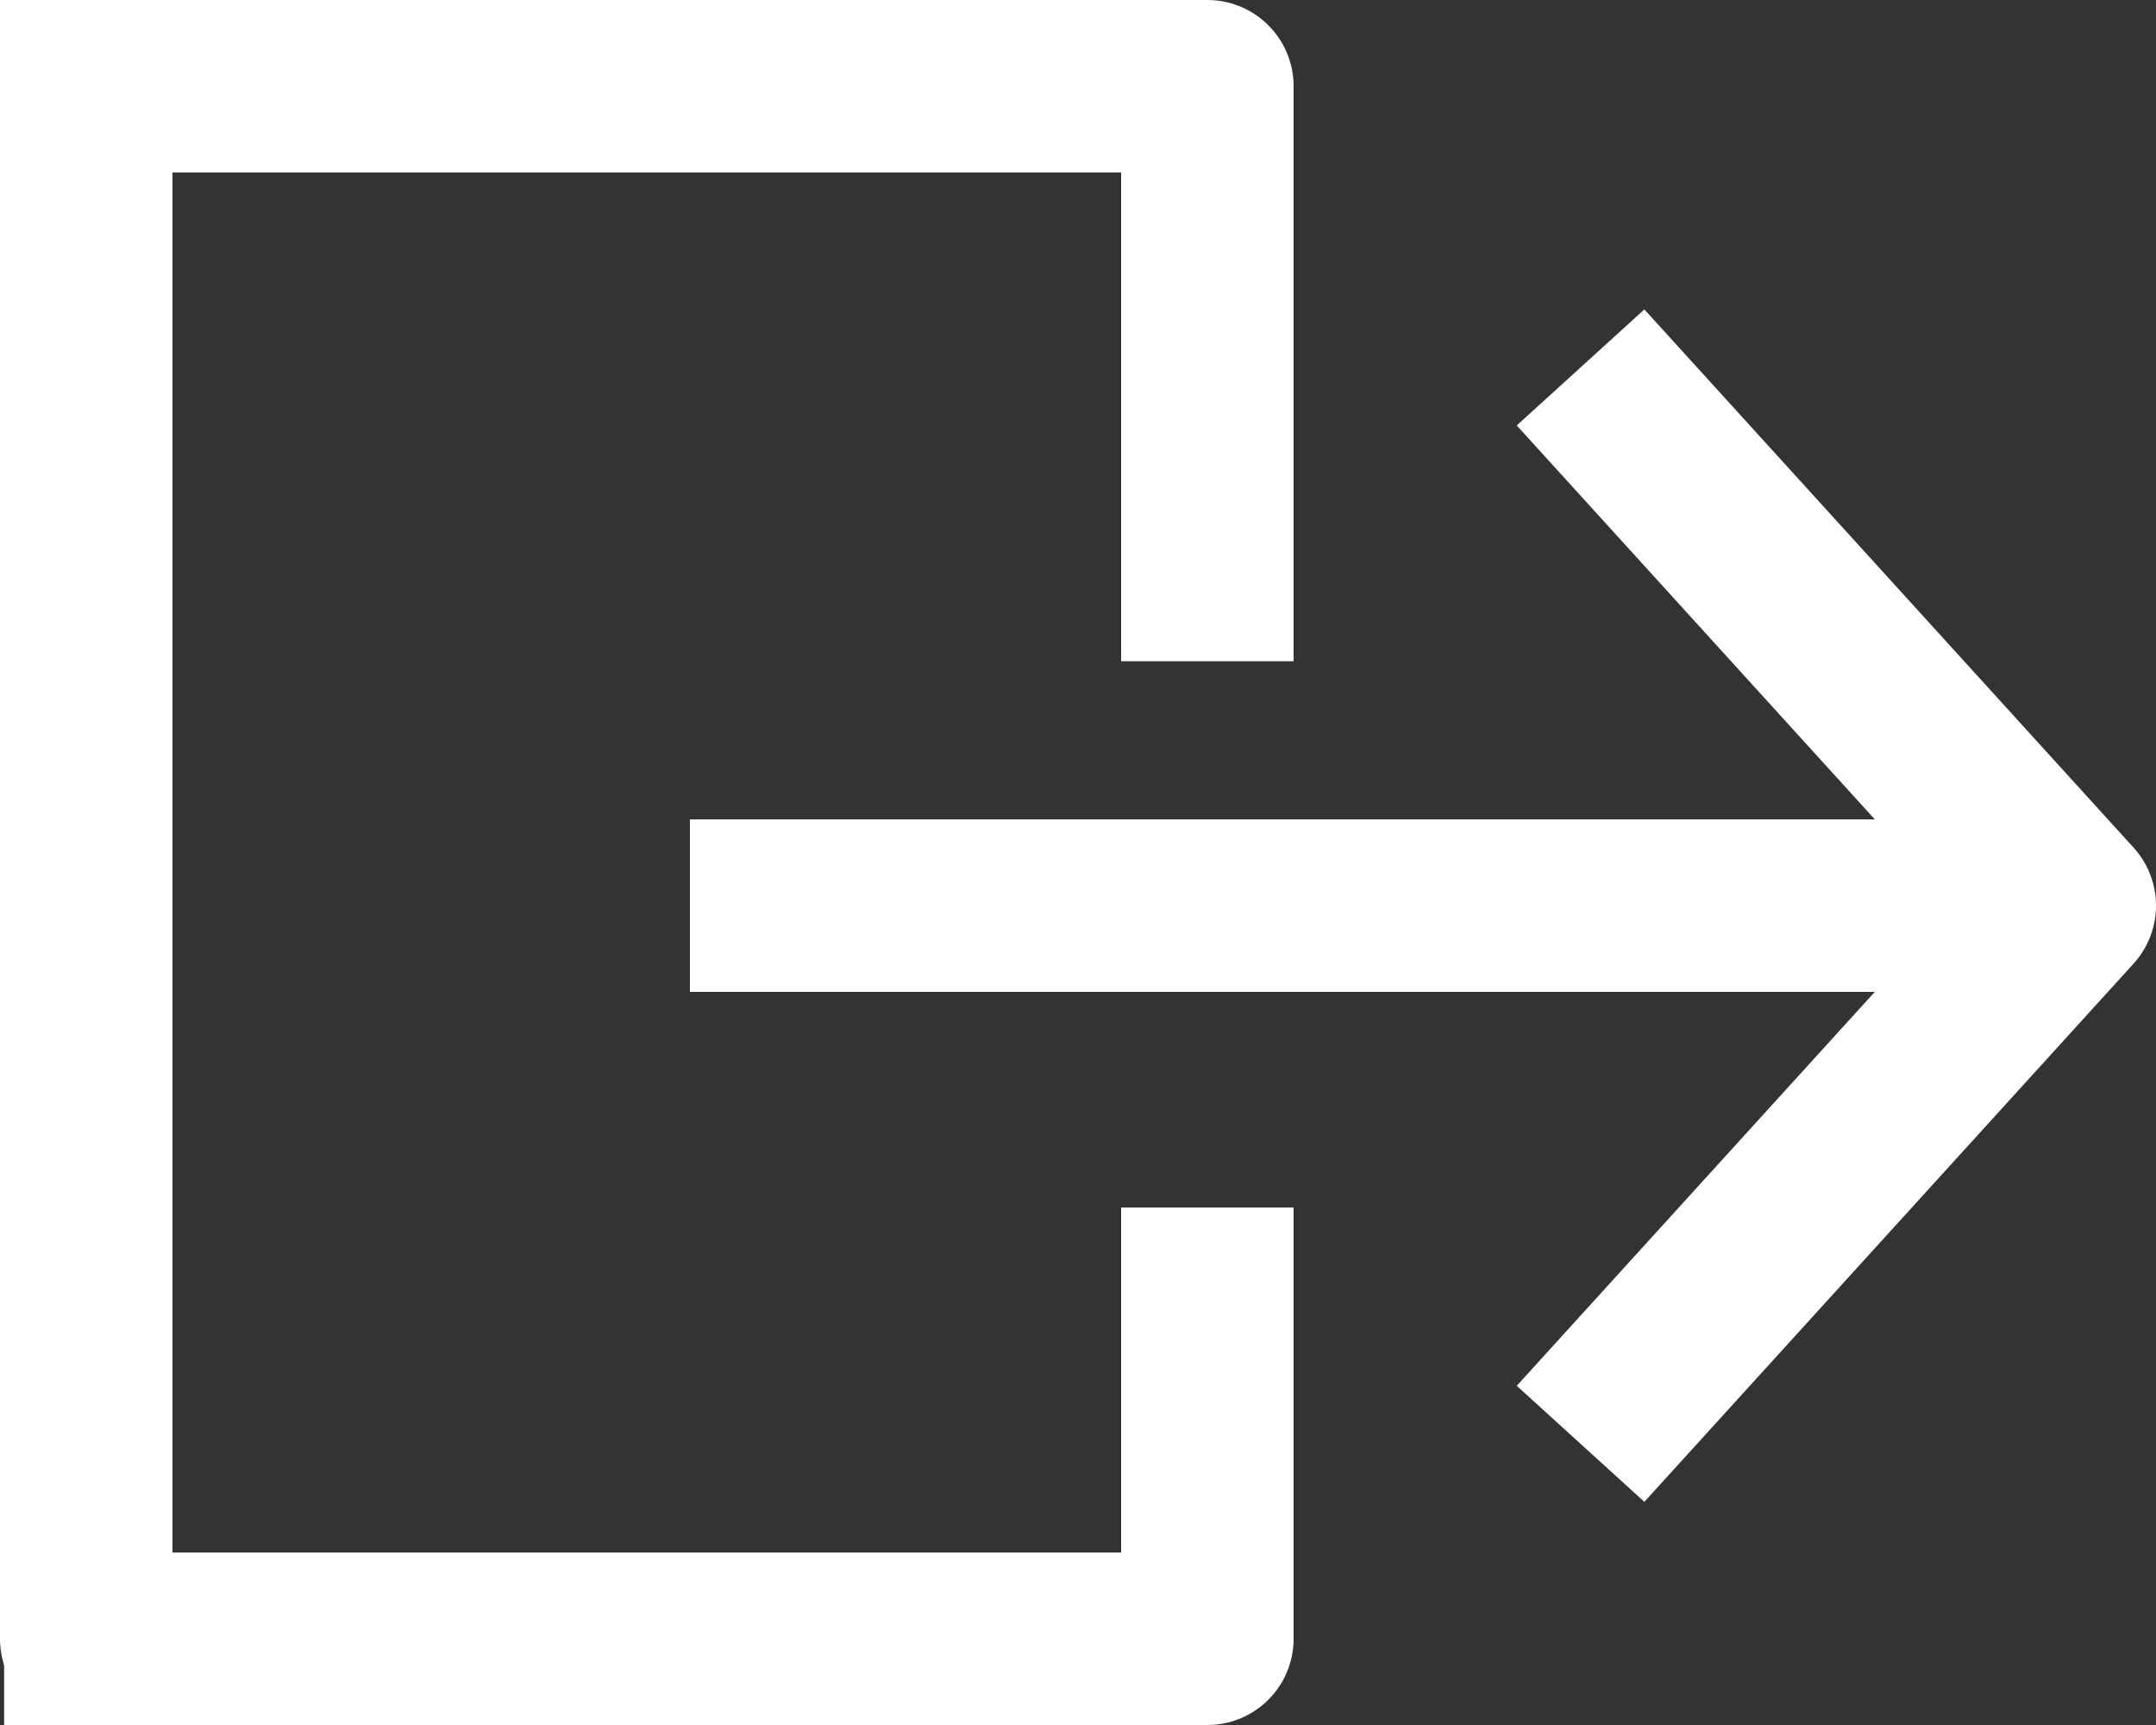 <?xml version="1.0" encoding="UTF-8" standalone="no"?>
<svg width="25px" height="20px" viewBox="0 0 25 20" version="1.1" xmlns="http://www.w3.org/2000/svg" xmlns:xlink="http://www.w3.org/1999/xlink">
    <rect x="0" y="0" width="25" height="20" fill="#333333" stroke="none"/>
    <!-- Generator: sketchtool 42 (36781) - http://www.bohemiancoding.com/sketch -->
    <title>C3DD13B6-32D1-4B50-AF51-BB566285F731</title>
    <desc>Created with sketchtool.</desc>
    <defs></defs>
    <g id="00_Assets" stroke="none" stroke-width="1" fill="none" fill-rule="evenodd">
        <g id="Desktop-HD" transform="translate(-256, -242)">
            <g id="header-exit-selected" transform="translate(251, 234)">
                <g id="Group-5">
                    <rect id="Rectangle-13" x="0" y="0" width="36" height="36"></rect>
                    <g id="Group-2" transform="translate(6, 9)" stroke="#FFFFFF" stroke-width="2" stroke-linecap="square" stroke-linejoin="round">
                        <polyline id="Stroke-18" points="13 14 13 18 7 18 0.048 18"></polyline>
                        <polyline id="Stroke-20" points="0 0 0 18 0 0 13 0 13 5.667"></polyline>
                        <path d="M8,9.5 L22,9.5" id="Stroke-22"></path>
                        <polyline id="Stroke-24" points="18 4 23 9.5 18 15"></polyline>
                    </g>
                </g>
            </g>
        </g>
    </g>
</svg>